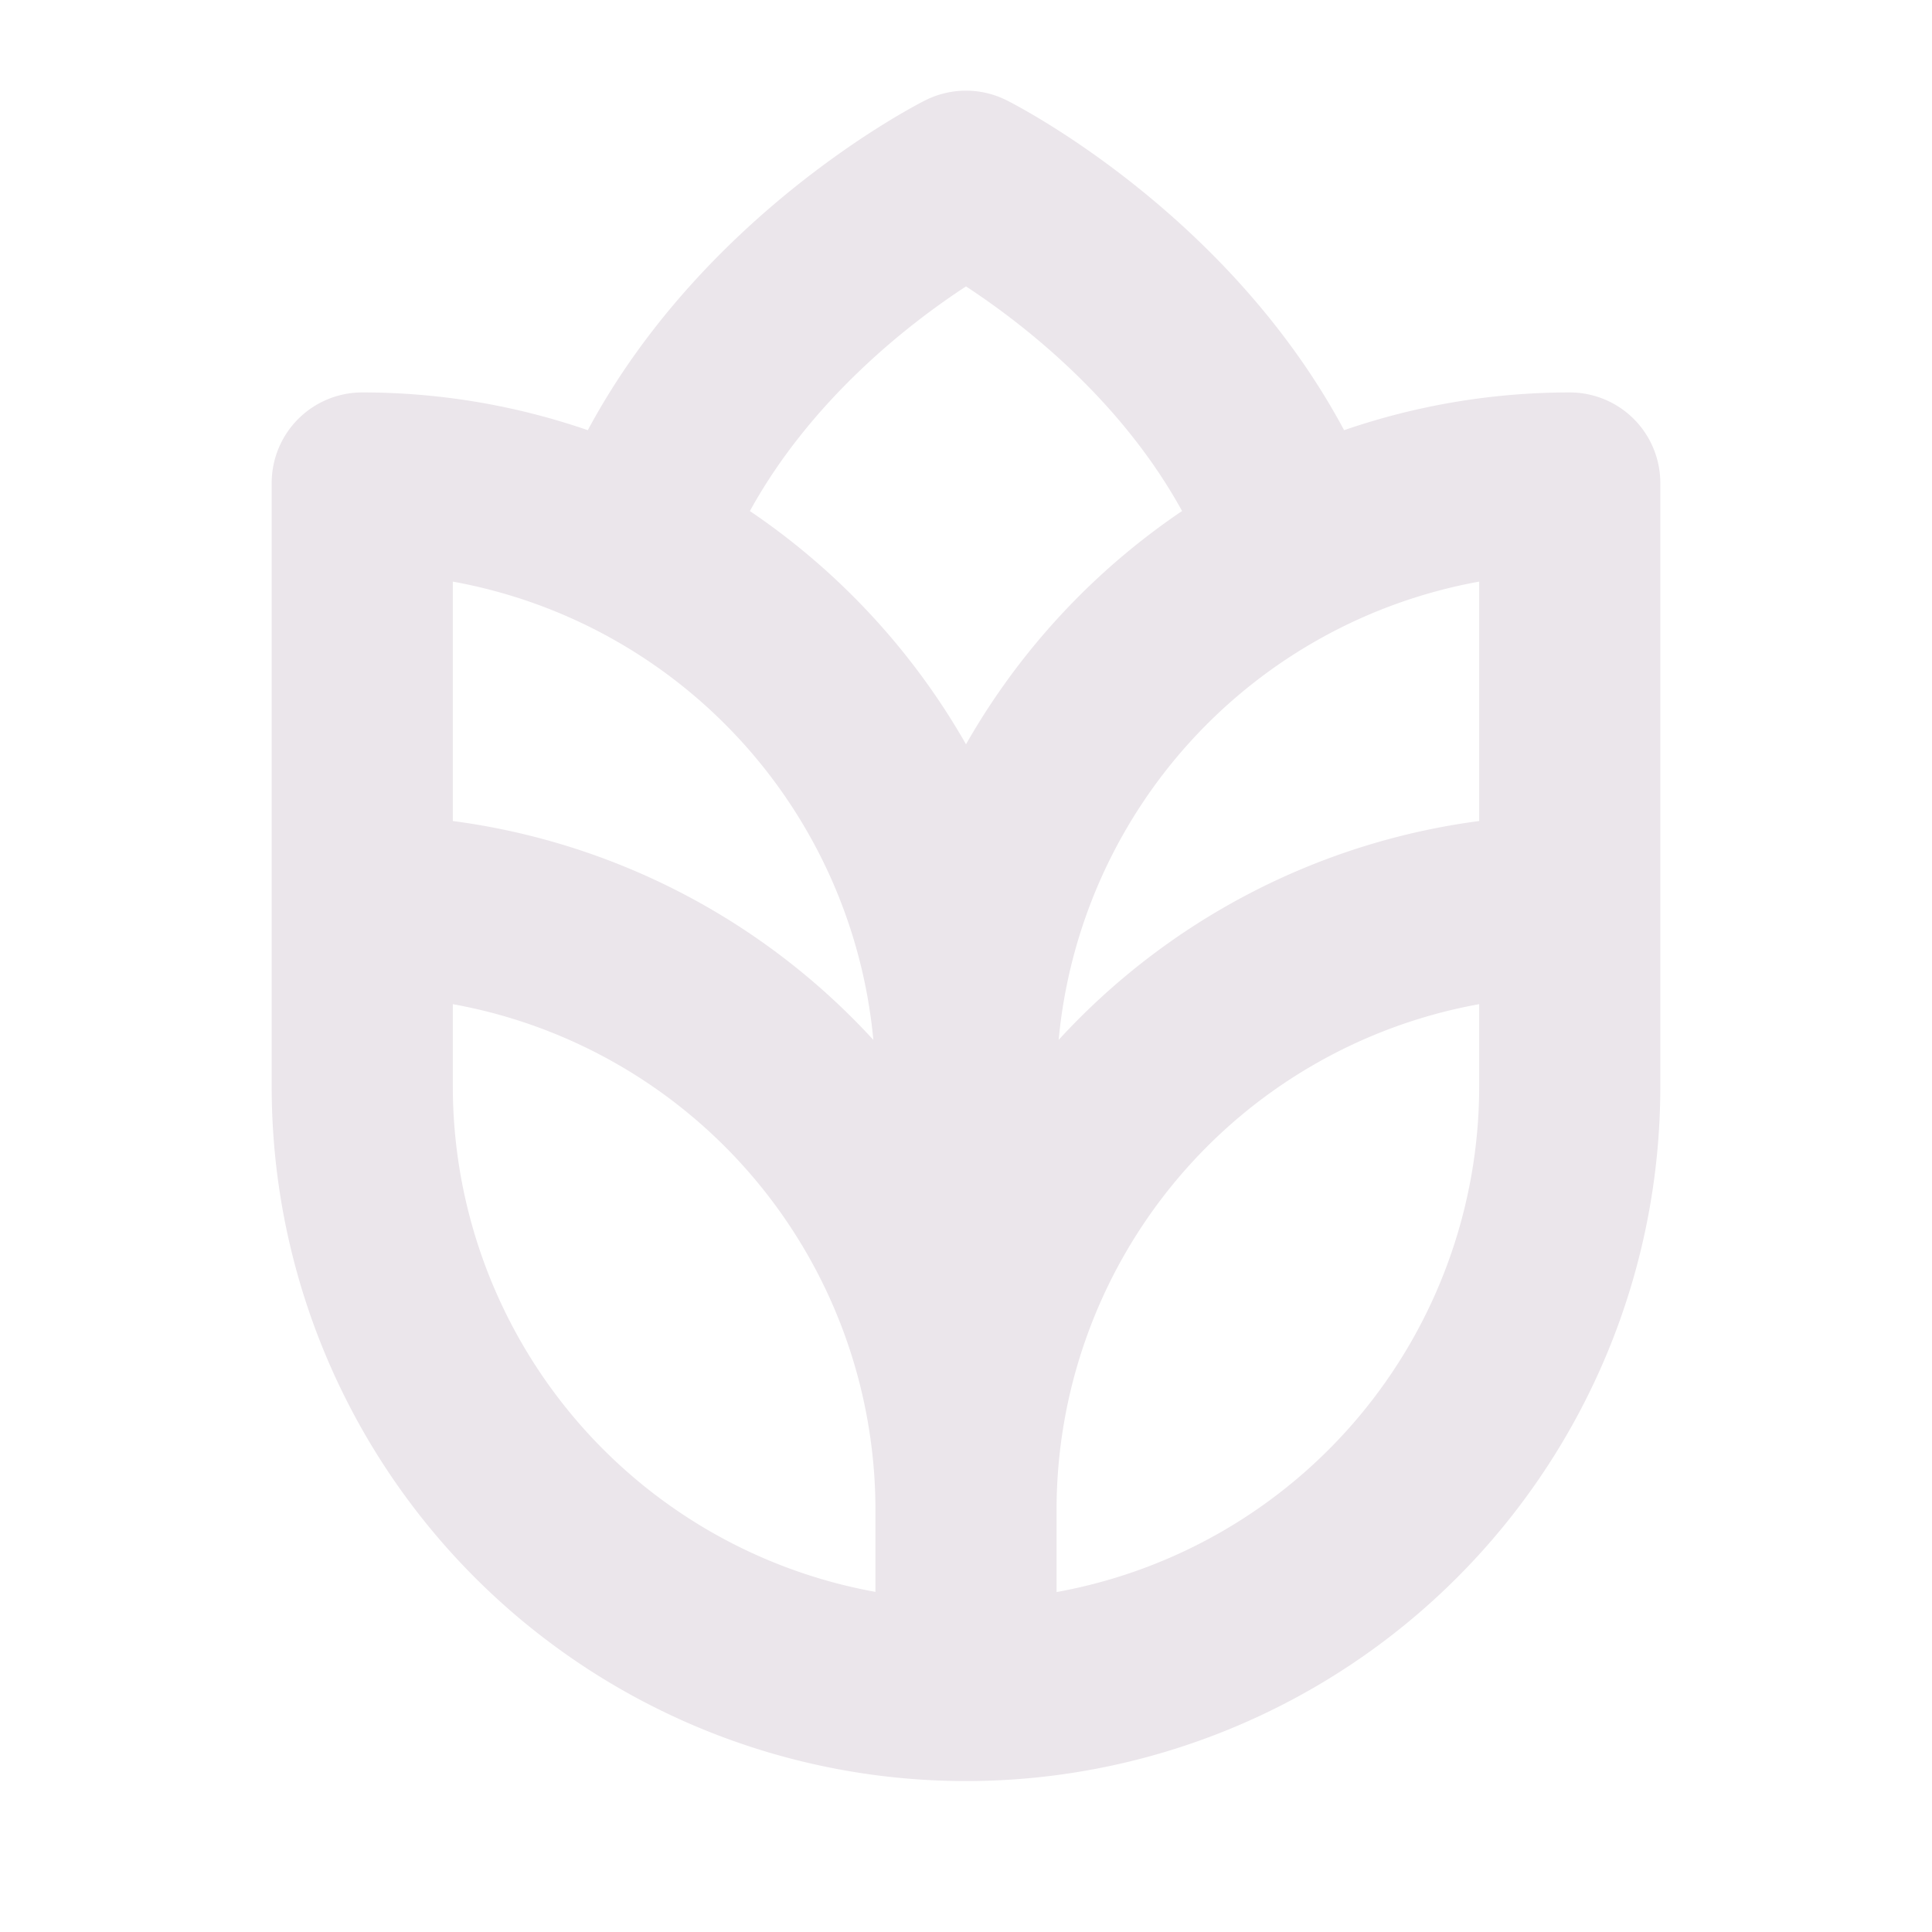<svg xmlns="http://www.w3.org/2000/svg" width="24" height="24" viewBox="0 0 24 24">
  <path fill="#EBE6EB" d="M19.5 4.875c-.954 0-1.901.158-2.803.469-1.443-2.696-4.069-4.037-4.194-4.099a1.125 1.125 0 0 0-1.006 0c-.125.062-2.751 1.406-4.195 4.099A8.585 8.585 0 0 0 4.5 4.875 1.125 1.125 0 0 0 3.375 6v7.5a8.625 8.625 0 1 0 17.25 0V6A1.125 1.125 0 0 0 19.5 4.875ZM5.625 7.225a6.39 6.39 0 0 1 5.224 5.693 8.615 8.615 0 0 0-5.224-2.719V7.224Zm5.25 12.55a6.387 6.387 0 0 1-5.25-6.275v-1.026a6.386 6.386 0 0 1 5.25 6.276v1.026ZM9.315 6.349c.77-1.4 2-2.344 2.685-2.791.686.449 1.915 1.39 2.684 2.79A8.69 8.69 0 0 0 12 9.246a8.7 8.7 0 0 0-2.684-2.897Zm9.06 7.152a6.386 6.386 0 0 1-5.25 6.276V18.75a6.386 6.386 0 0 1 5.25-6.276V13.5Zm0-3.302a8.615 8.615 0 0 0-5.224 2.719 6.39 6.39 0 0 1 5.224-5.693v2.974Z"/>
</svg>

